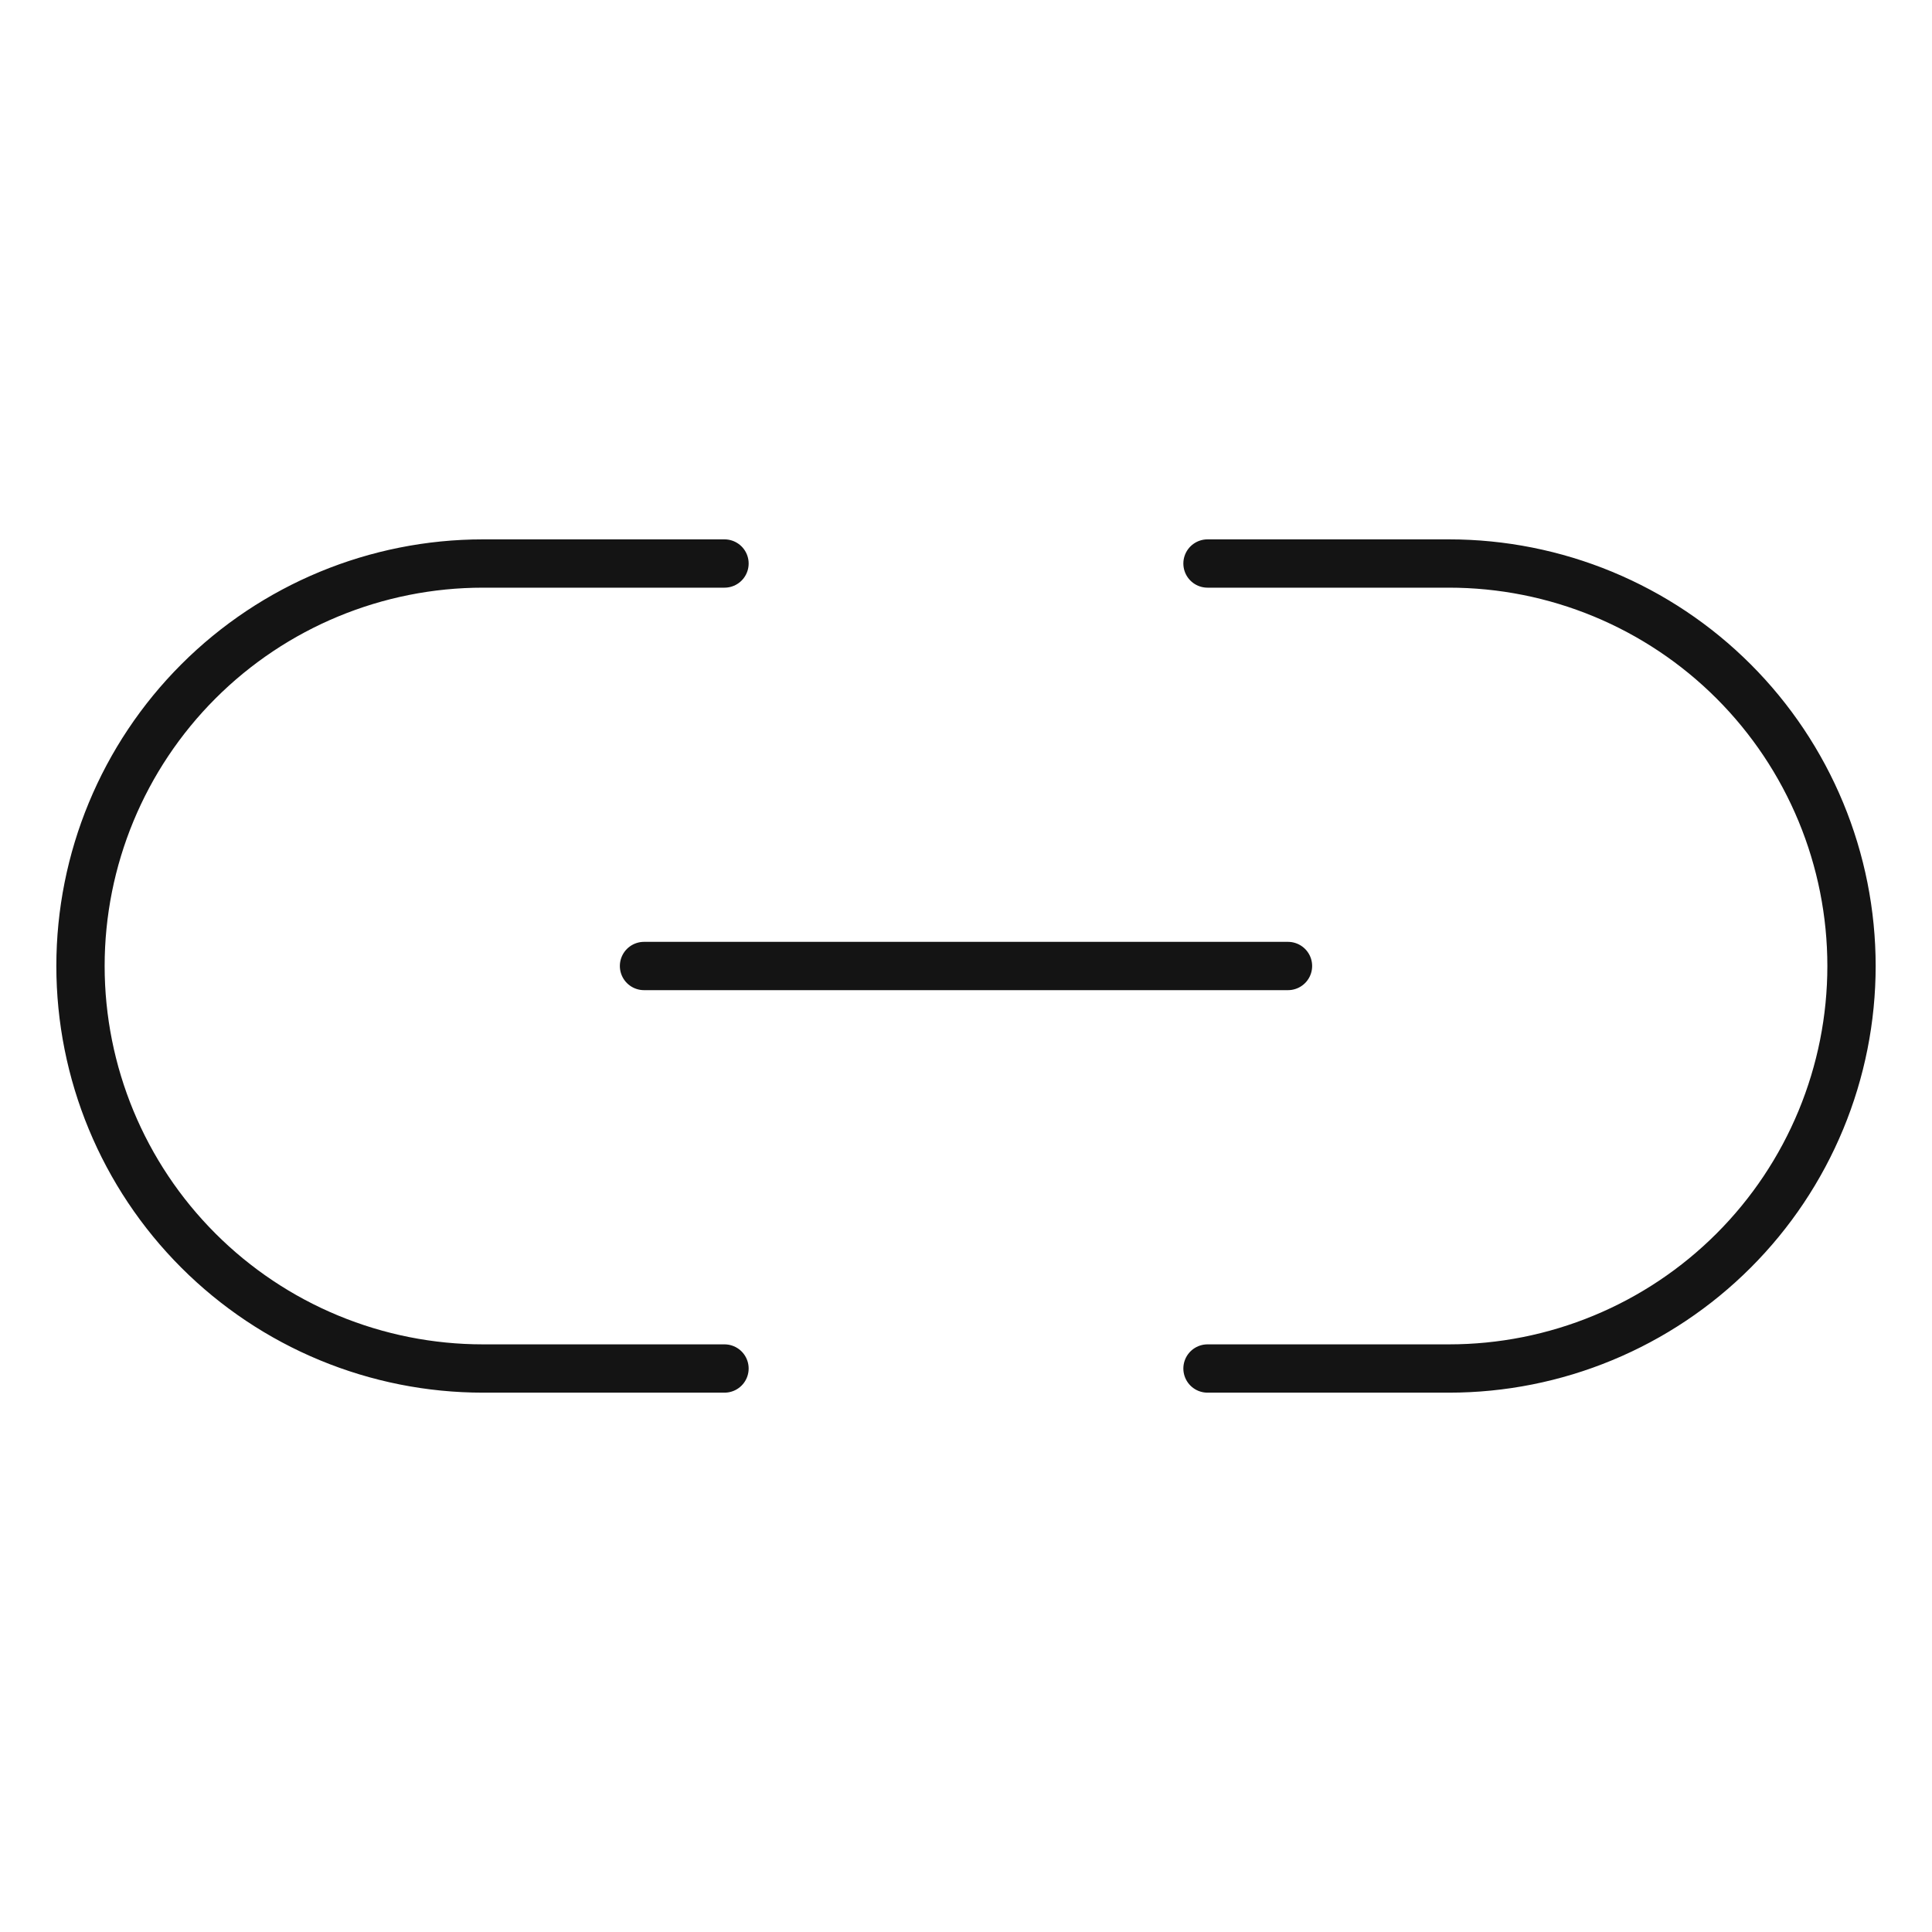 <svg width="80" height="80" viewBox="0 0 80 80" fill="none" xmlns="http://www.w3.org/2000/svg">
<g id="link-2">
<path id="Vector" d="M50 23.334L60 23.334C62.189 23.334 64.356 23.765 66.378 24.602C68.4 25.44 70.237 26.667 71.785 28.215C73.333 29.763 74.56 31.6 75.398 33.622C76.236 35.644 76.667 37.812 76.667 40C76.667 42.189 76.236 44.356 75.398 46.378C74.56 48.4 73.333 50.238 71.785 51.785C70.237 53.333 68.4 54.561 66.378 55.398C64.356 56.236 62.189 56.667 60 56.667H50M30 56.667H20C17.811 56.667 15.644 56.236 13.622 55.398C11.6 54.561 9.763 53.333 8.215 51.785C5.089 48.66 3.333 44.42 3.333 40C3.333 35.58 5.089 31.341 8.215 28.215C11.341 25.089 15.58 23.334 20 23.334H30" stroke="#141414" stroke-width="2" stroke-linecap="round" stroke-linejoin="round"/>
<path id="Vector_2" d="M26.667 40H53.333" stroke="#141414" stroke-width="2" stroke-linecap="round" stroke-linejoin="round"/>
</g>
</svg>
